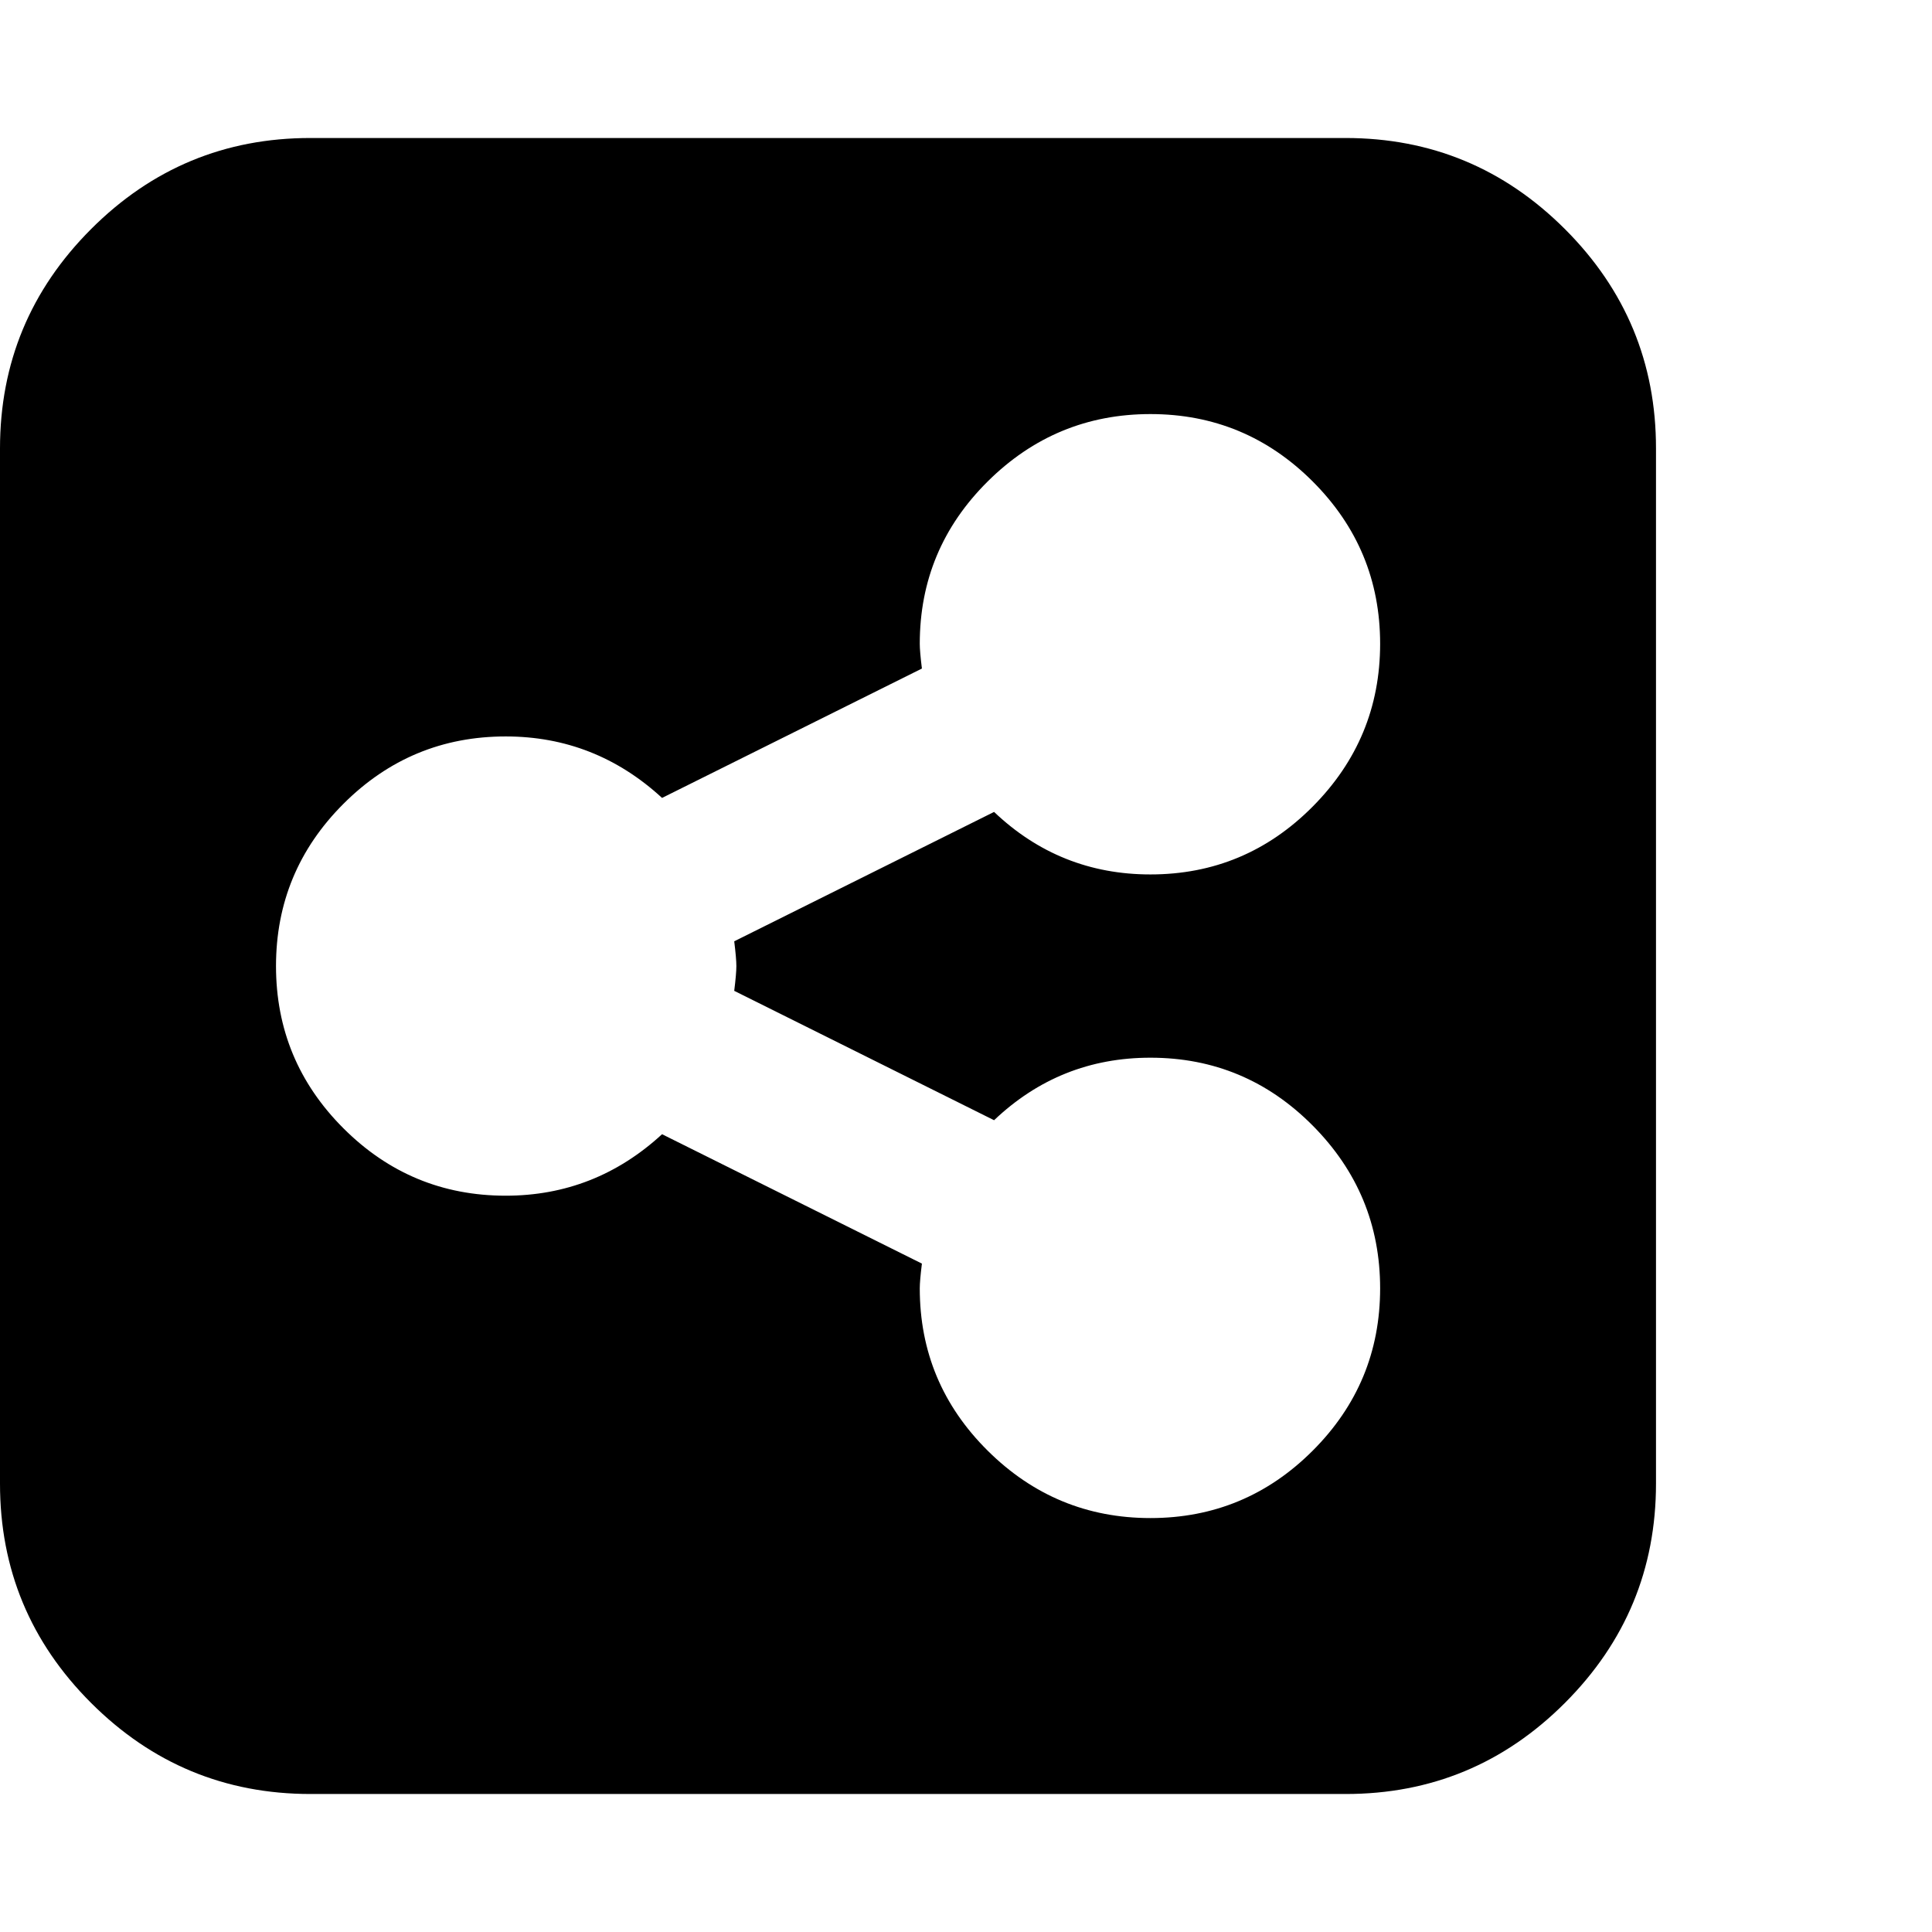 <?xml version="1.0" encoding="utf-8"?>
<!-- Generated by IcoMoon.io -->
<!DOCTYPE svg PUBLIC "-//W3C//DTD SVG 1.1//EN" "http://www.w3.org/Graphics/SVG/1.1/DTD/svg11.dtd">
<svg version="1.1" xmlns="http://www.w3.org/2000/svg" xmlns:xlink="http://www.w3.org/1999/xlink" width="28" height="28" viewBox="0 0 28 28">
<g id="icomoon-ignore">
</g>
<path d="M0 21.5v-15q0-1.859 1.32-3.18t3.18-1.32h15q1.859 0 3.18 1.32t1.32 3.18v15q0 1.859-1.32 3.18t-3.18 1.32h-15q-1.859 0-3.18-1.32t-1.32-3.18zM4 14q0 1.375 0.977 2.352t2.352 0.977q1.297 0 2.266-0.891l3.766 1.875q-0.031 0.25-0.031 0.359 0 1.375 0.984 2.352t2.359 0.977 2.352-0.977 0.977-2.352-0.977-2.359-2.352-0.984q-1.313 0-2.266 0.906l-3.766-1.875q0.031-0.25 0.031-0.359t-0.031-0.359l3.766-1.875q0.953 0.906 2.266 0.906 1.375 0 2.352-0.984t0.977-2.359-0.977-2.352-2.352-0.977-2.359 0.977-0.984 2.352q0 0.109 0.031 0.359l-3.766 1.875q-0.969-0.891-2.266-0.891-1.375 0-2.352 0.977t-0.977 2.352z" fill="#000000"></path>
</svg>
